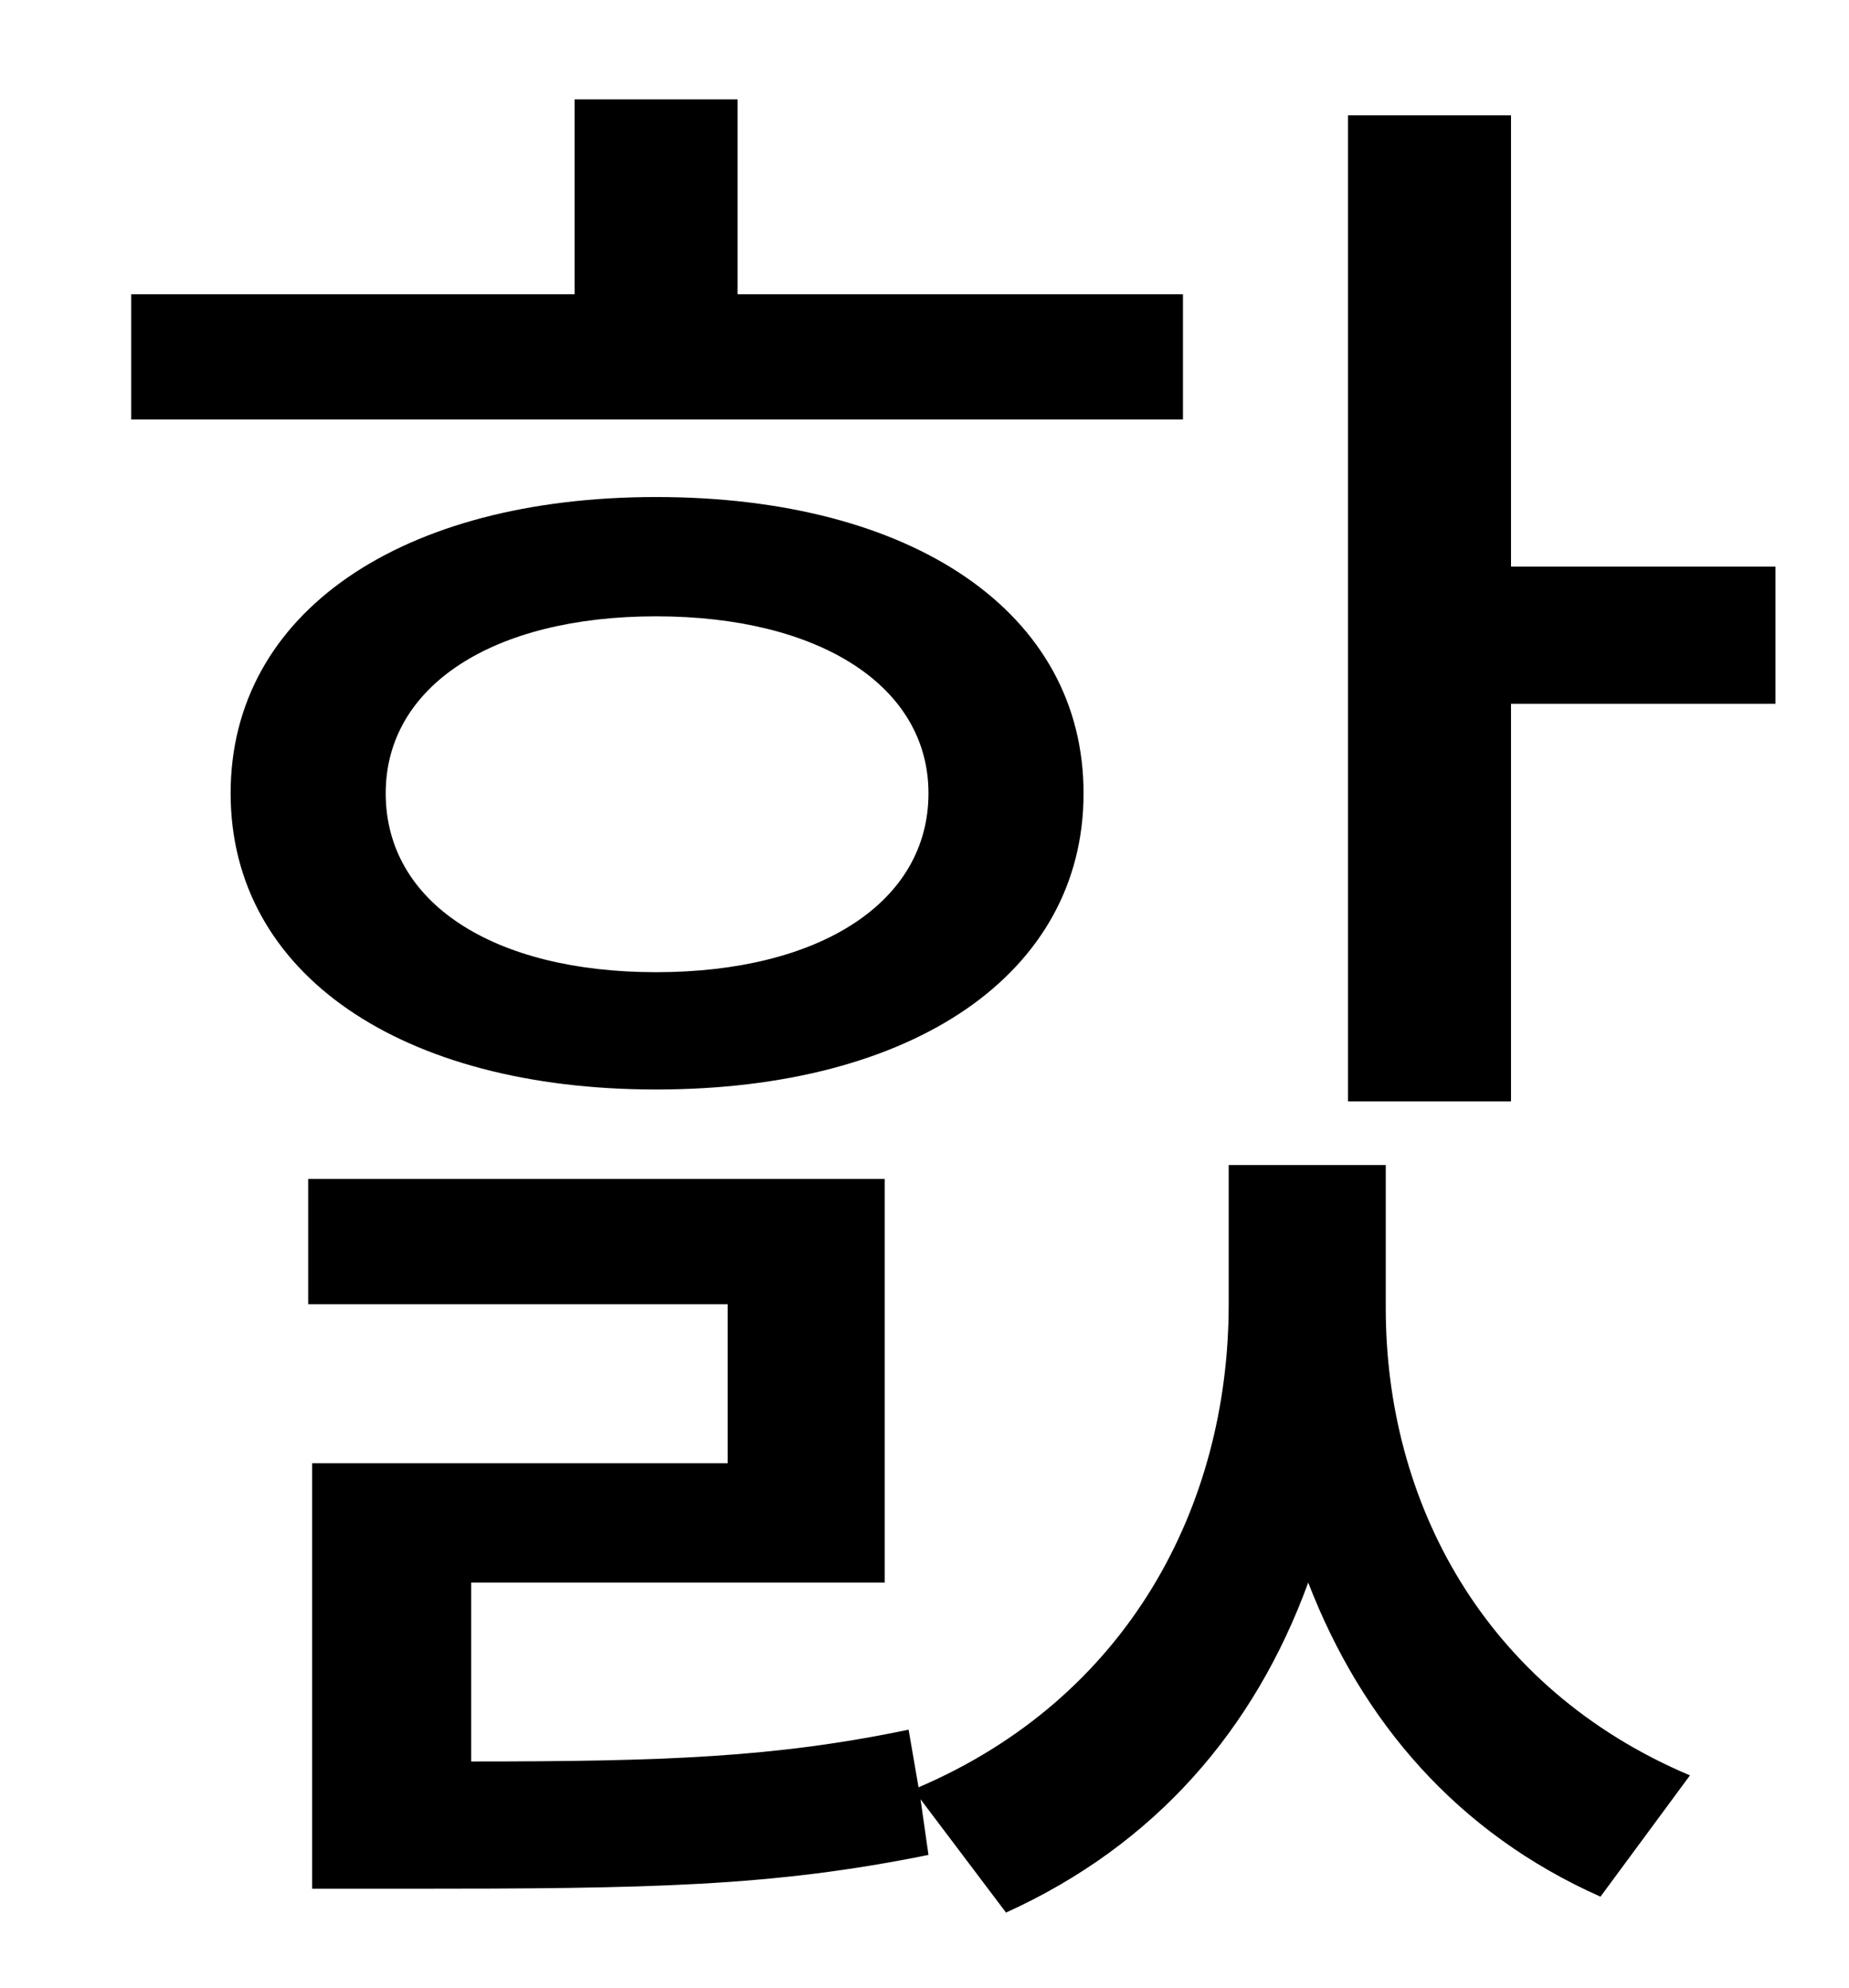<?xml version="1.0" standalone="no"?>
<!DOCTYPE svg PUBLIC "-//W3C//DTD SVG 1.1//EN" "http://www.w3.org/Graphics/SVG/1.1/DTD/svg11.dtd" >
<svg xmlns="http://www.w3.org/2000/svg" xmlns:xlink="http://www.w3.org/1999/xlink" version="1.1" viewBox="-10 0 930 1000">
   <path fill="currentColor"
d="M585 148v63h-529v-63h223v-98h82v98h224zM184 399c0 55 54 90 136 90s137 -35 137 -90c0 -54 -55 -89 -137 -89s-136 35 -136 89zM535 399c0 91 -86 149 -215 149c-128 0 -214 -58 -214 -149s86 -149 214 -149c129 0 215 58 215 149zM687 586v72c0 97 49 191 153 235
l-45 61c-72 -32 -120 -88 -147 -158c-27 74 -77 132 -152 166l-43 -57l4 28c-79 16 -140 17 -262 17h-48v-214h209v-80h-211v-63h290v203h-208v90c97 0 153 -2 220 -16l5 29c105 -45 156 -141 156 -243v-70h79zM750 285h133v69h-133v200h-82v-496h82v227z" />
</svg>
